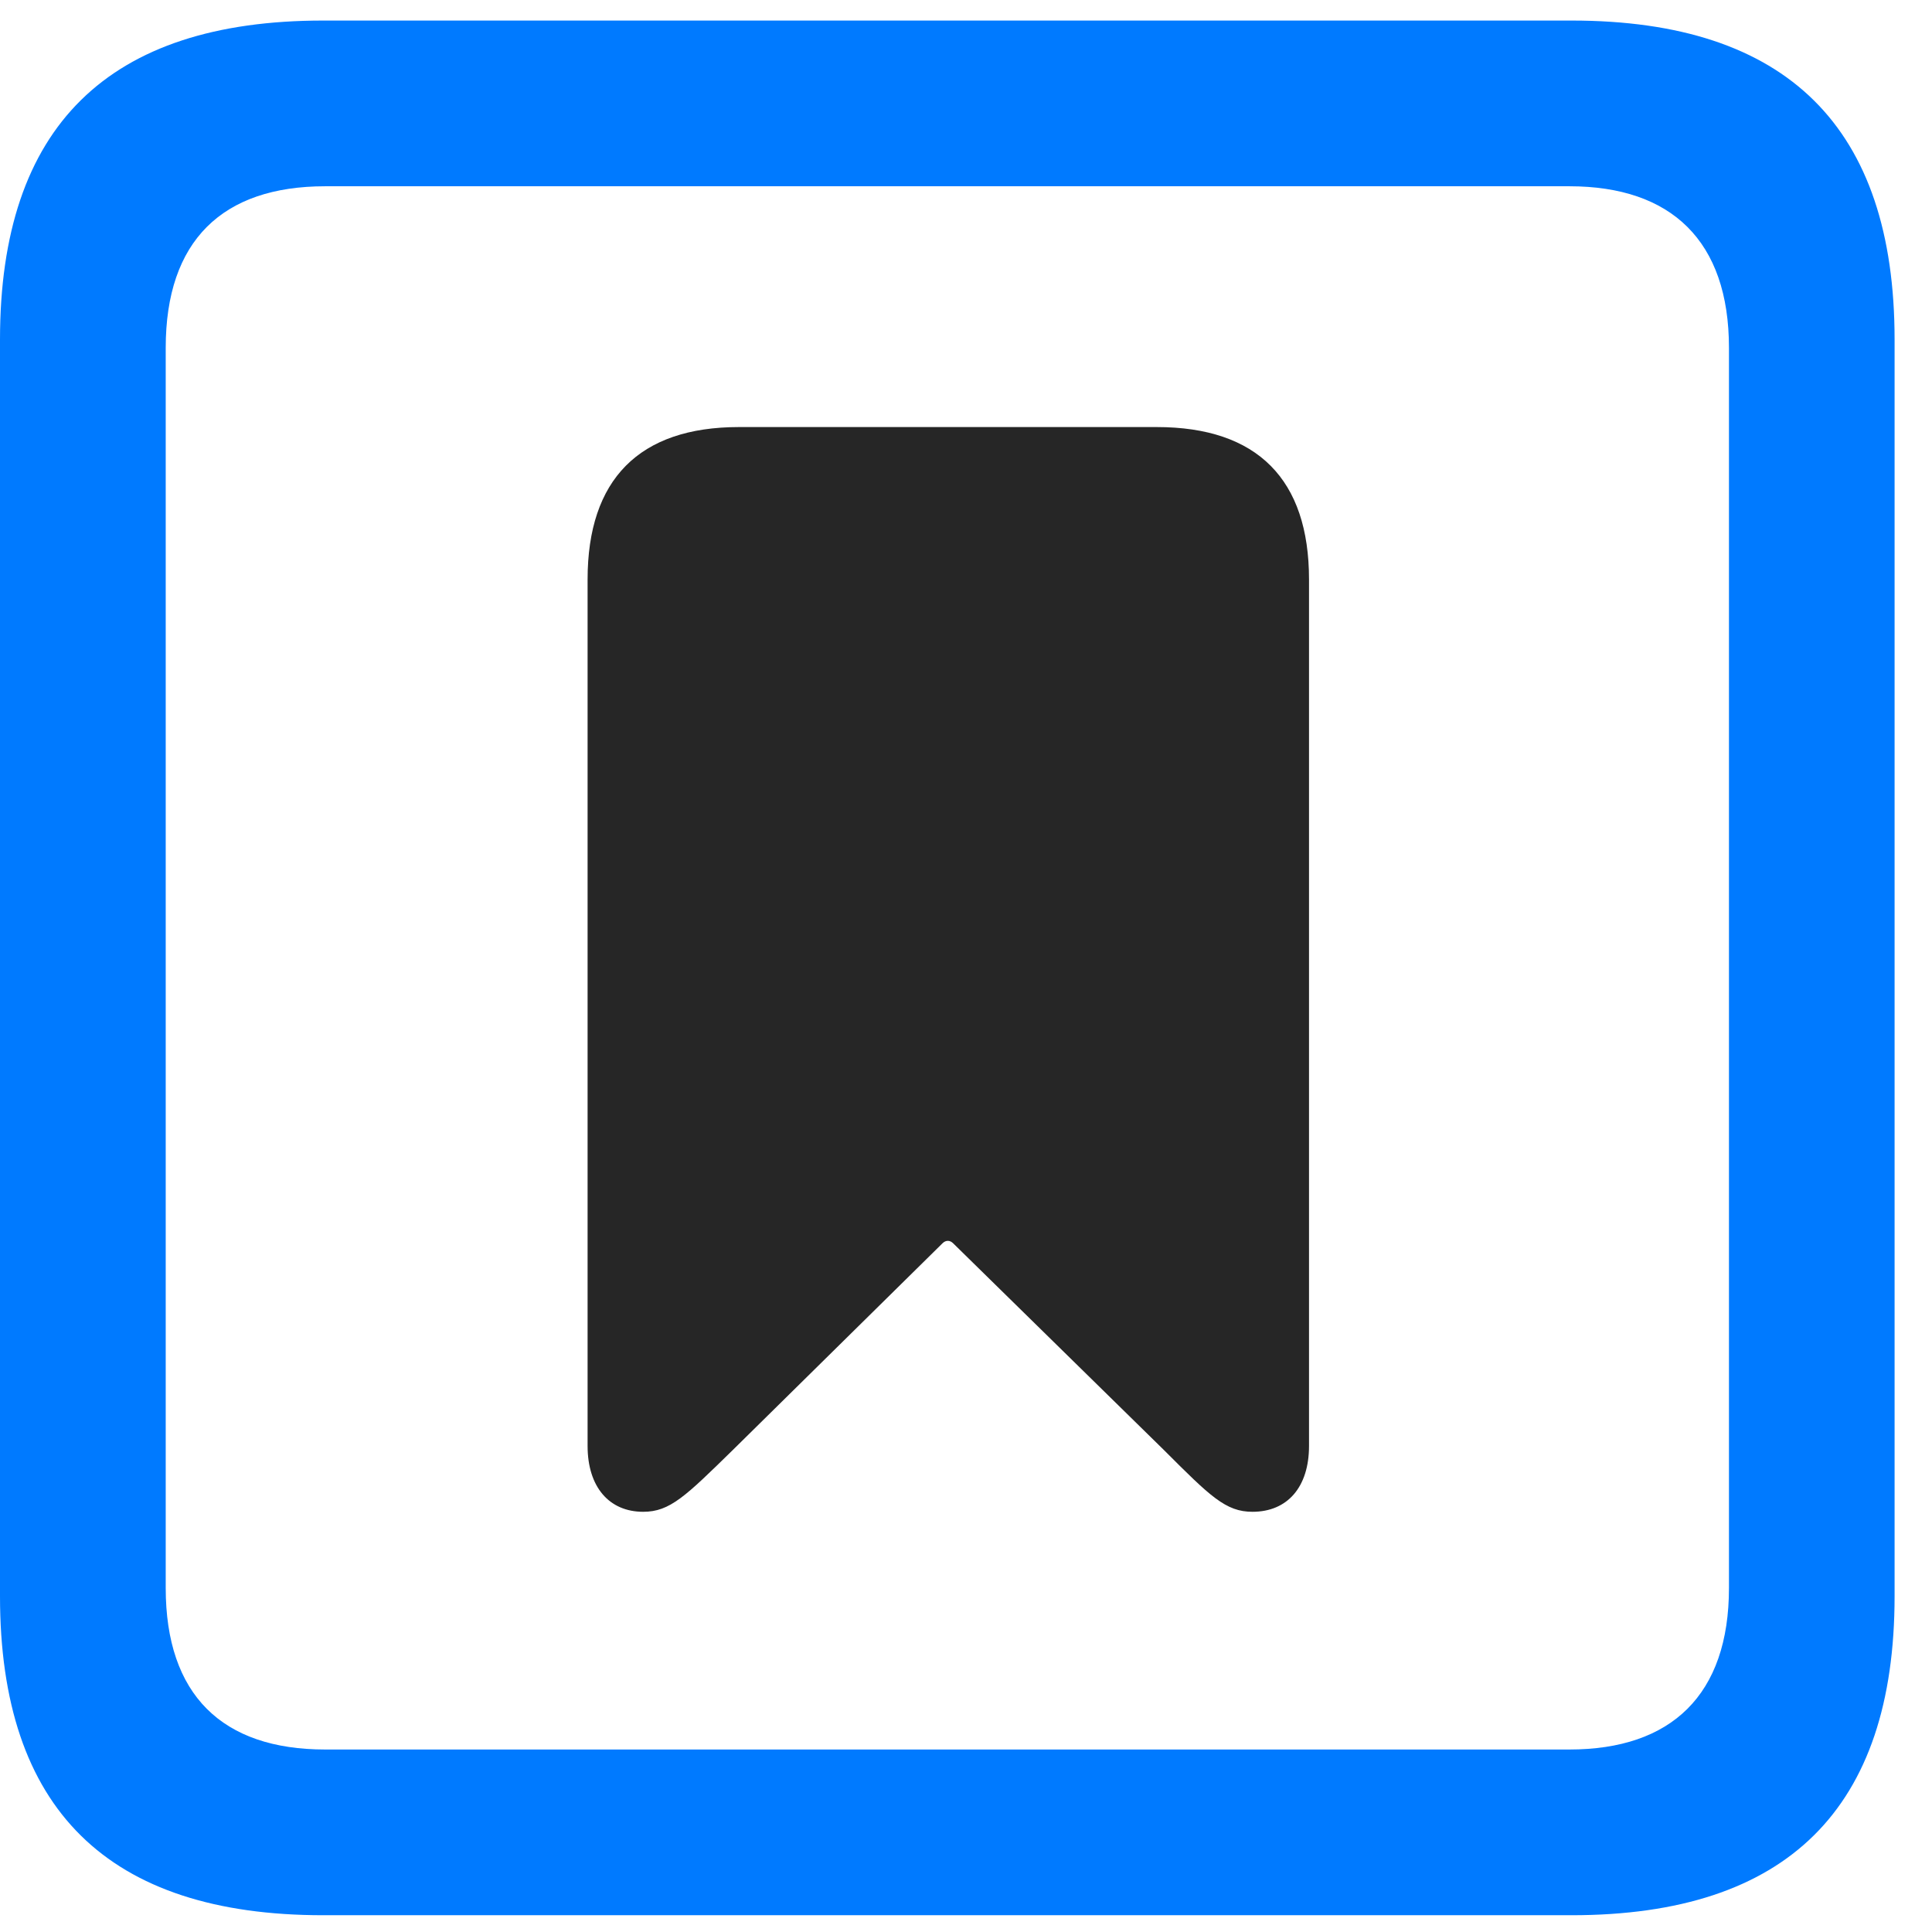 <svg width="22" height="22" viewBox="0 0 22 22" fill="none" xmlns="http://www.w3.org/2000/svg">
<path d="M3.68 21.809H17.895C20.355 21.809 21.574 20.59 21.574 18.176V3.867C21.574 1.453 20.355 0.234 17.895 0.234H3.68C1.23 0.234 0 1.441 0 3.867V18.176C0 20.602 1.23 21.809 3.68 21.809ZM3.703 19.922C2.531 19.922 1.887 19.301 1.887 18.082V3.961C1.887 2.742 2.531 2.121 3.703 2.121H17.871C19.031 2.121 19.688 2.742 19.688 3.961V18.082C19.688 19.301 19.031 19.922 17.871 19.922H3.703Z" fill="#007AFF"/>
<path d="M7.324 17.215C7.629 17.215 7.805 17.039 8.344 16.512L10.734 14.156C10.77 14.121 10.816 14.121 10.852 14.156L13.254 16.512C13.781 17.039 13.957 17.215 14.262 17.215C14.66 17.215 14.906 16.934 14.906 16.465V6.598C14.906 5.461 14.32 4.863 13.172 4.863H8.414C7.277 4.863 6.691 5.461 6.691 6.598V16.465C6.691 16.934 6.938 17.215 7.324 17.215Z" fill="black" fill-opacity="0.85"/>
</svg>
